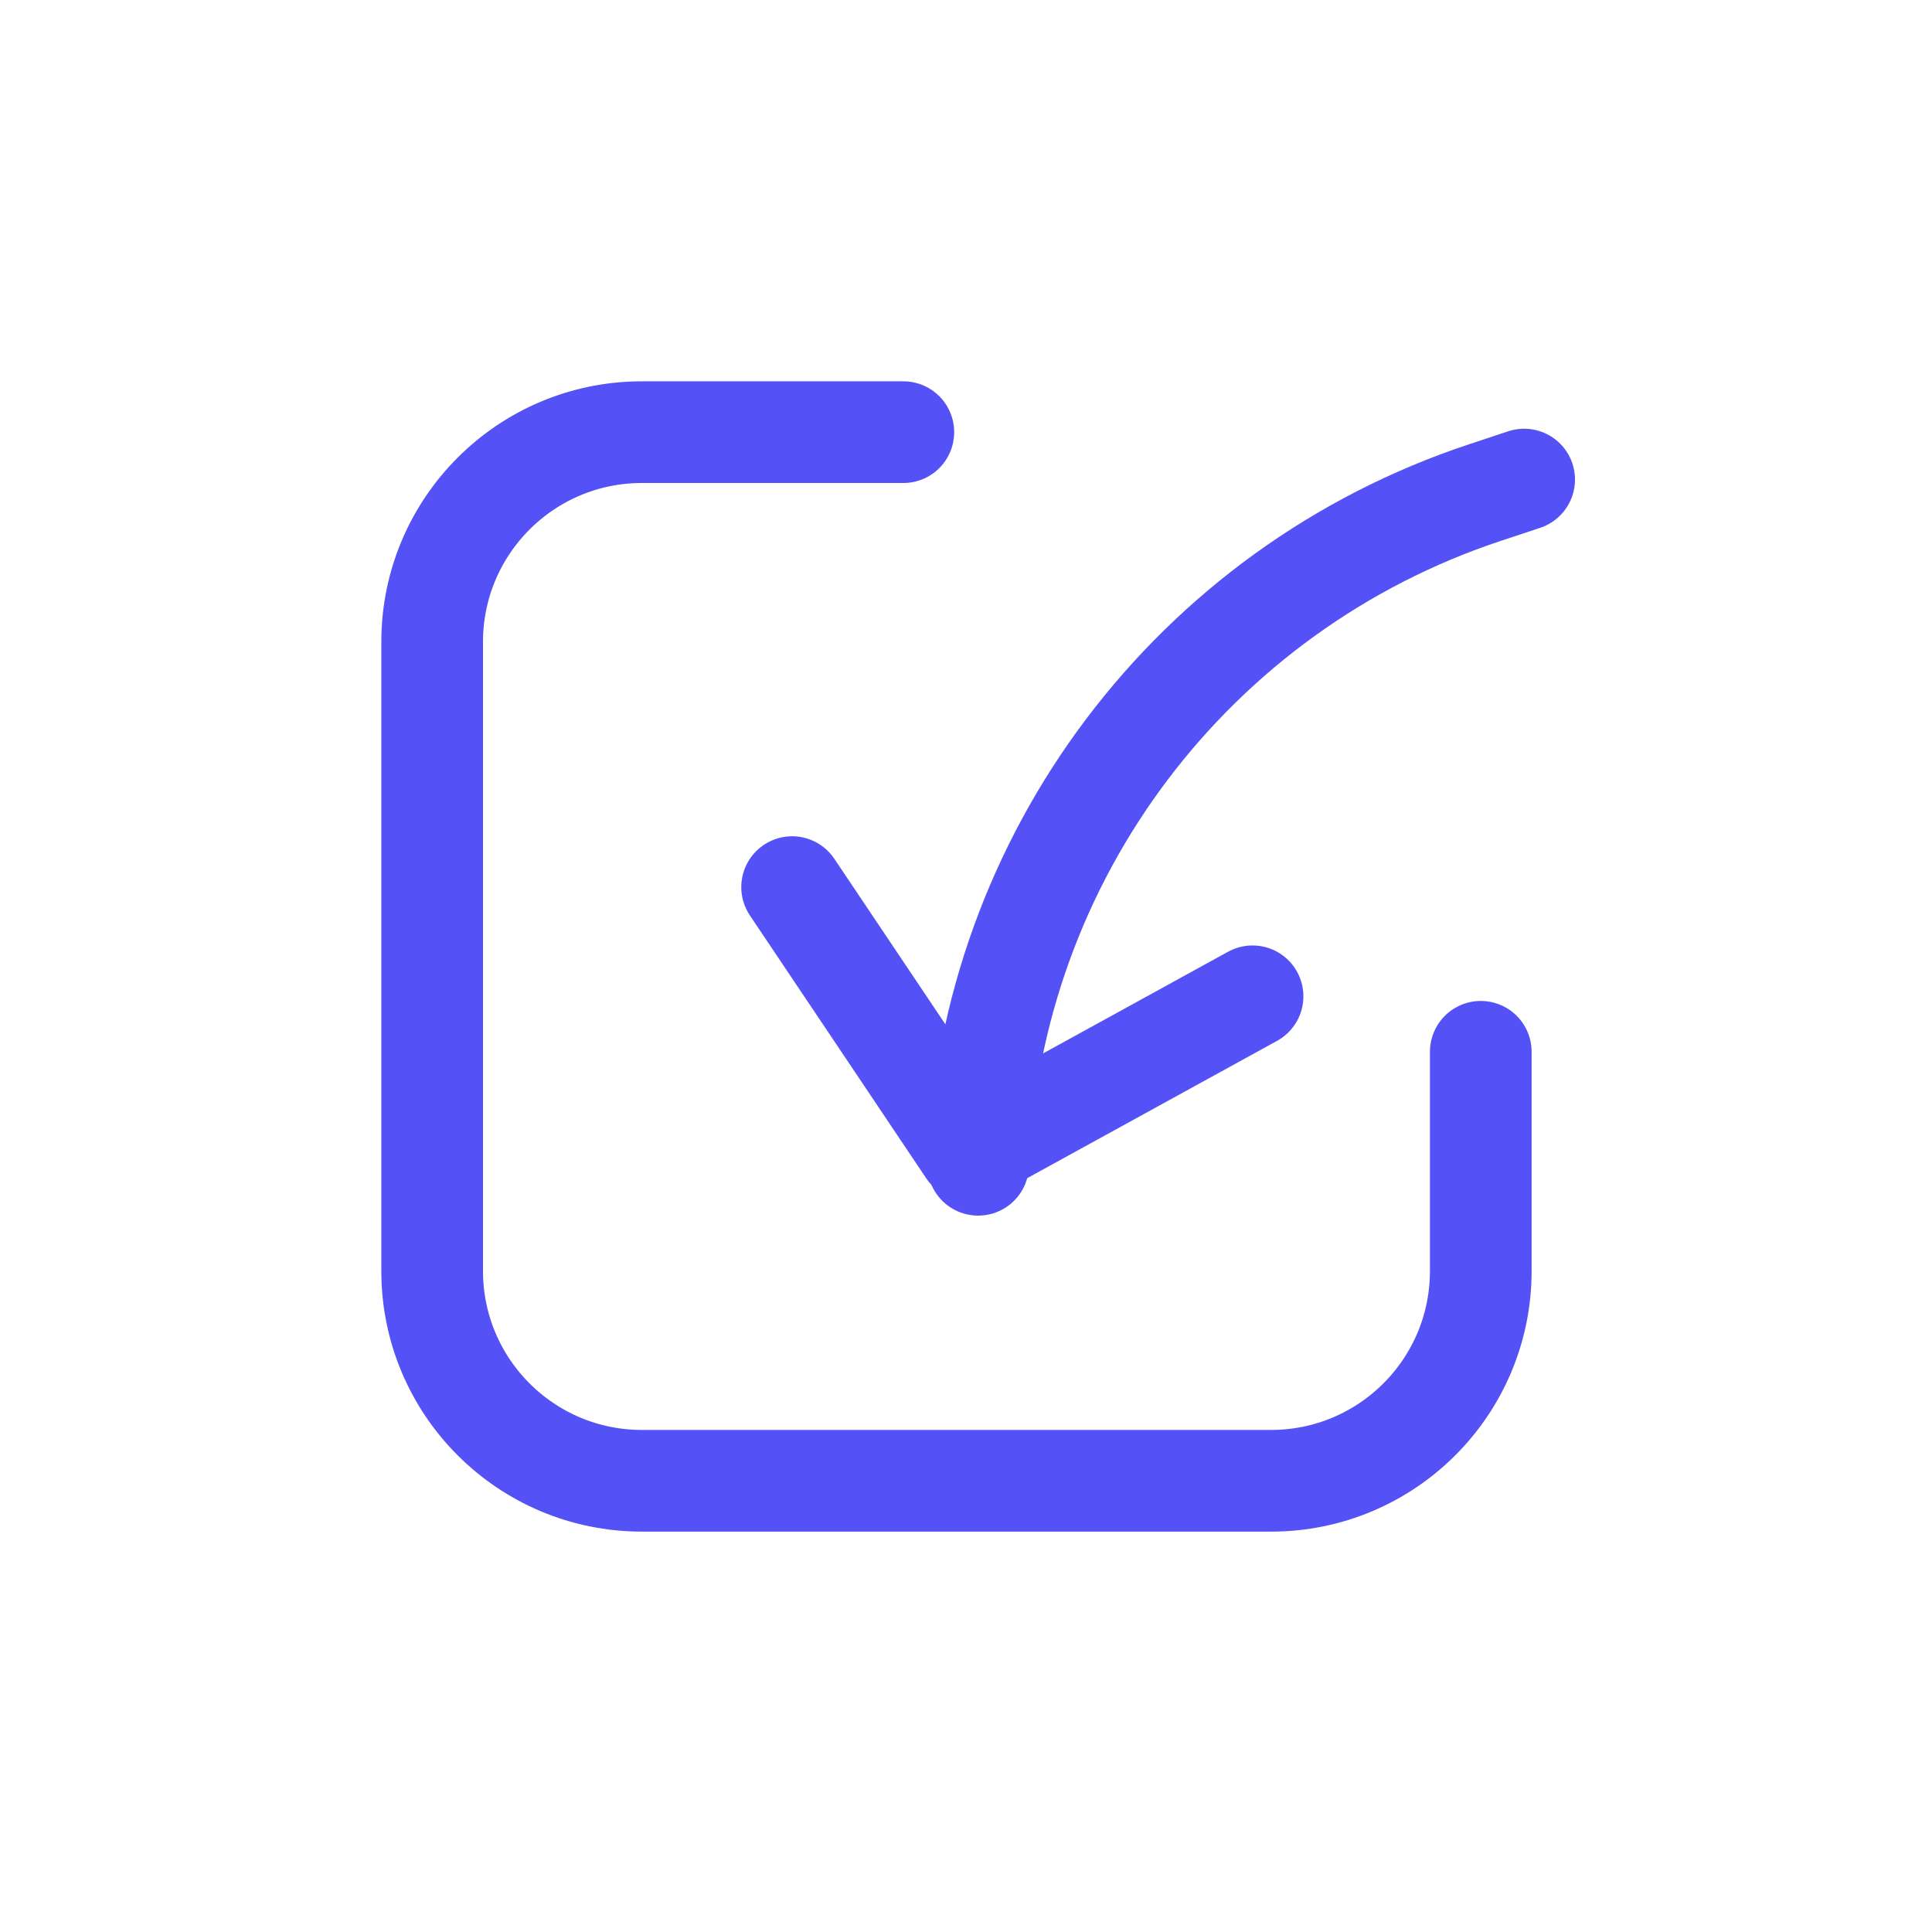 <svg width="76" height="76" viewBox="0 0 76 76" fill="none" xmlns="http://www.w3.org/2000/svg">
<path d="M58.25 41.375V50C58.25 54.556 54.556 58.25 50 58.25H25.25C20.694 58.25 17 54.556 17 50V25.25C17 20.694 20.694 17 25.25 17H35.535" stroke="#5452F6" stroke-width="4" stroke-linecap="round"/>
<path d="M59.956 18.865L58.424 19.373C46.922 23.182 38.98 33.713 38.478 45.819V45.819" stroke="#5452F6" stroke-width="4" stroke-linecap="round"/>
<path d="M31.16 34.897L38.095 45.235" stroke="#5452F6" stroke-width="4" stroke-linecap="round"/>
<path d="M49.272 39.192L38.316 45.214" stroke="#5452F6" stroke-width="4" stroke-linecap="round"/>
</svg>
